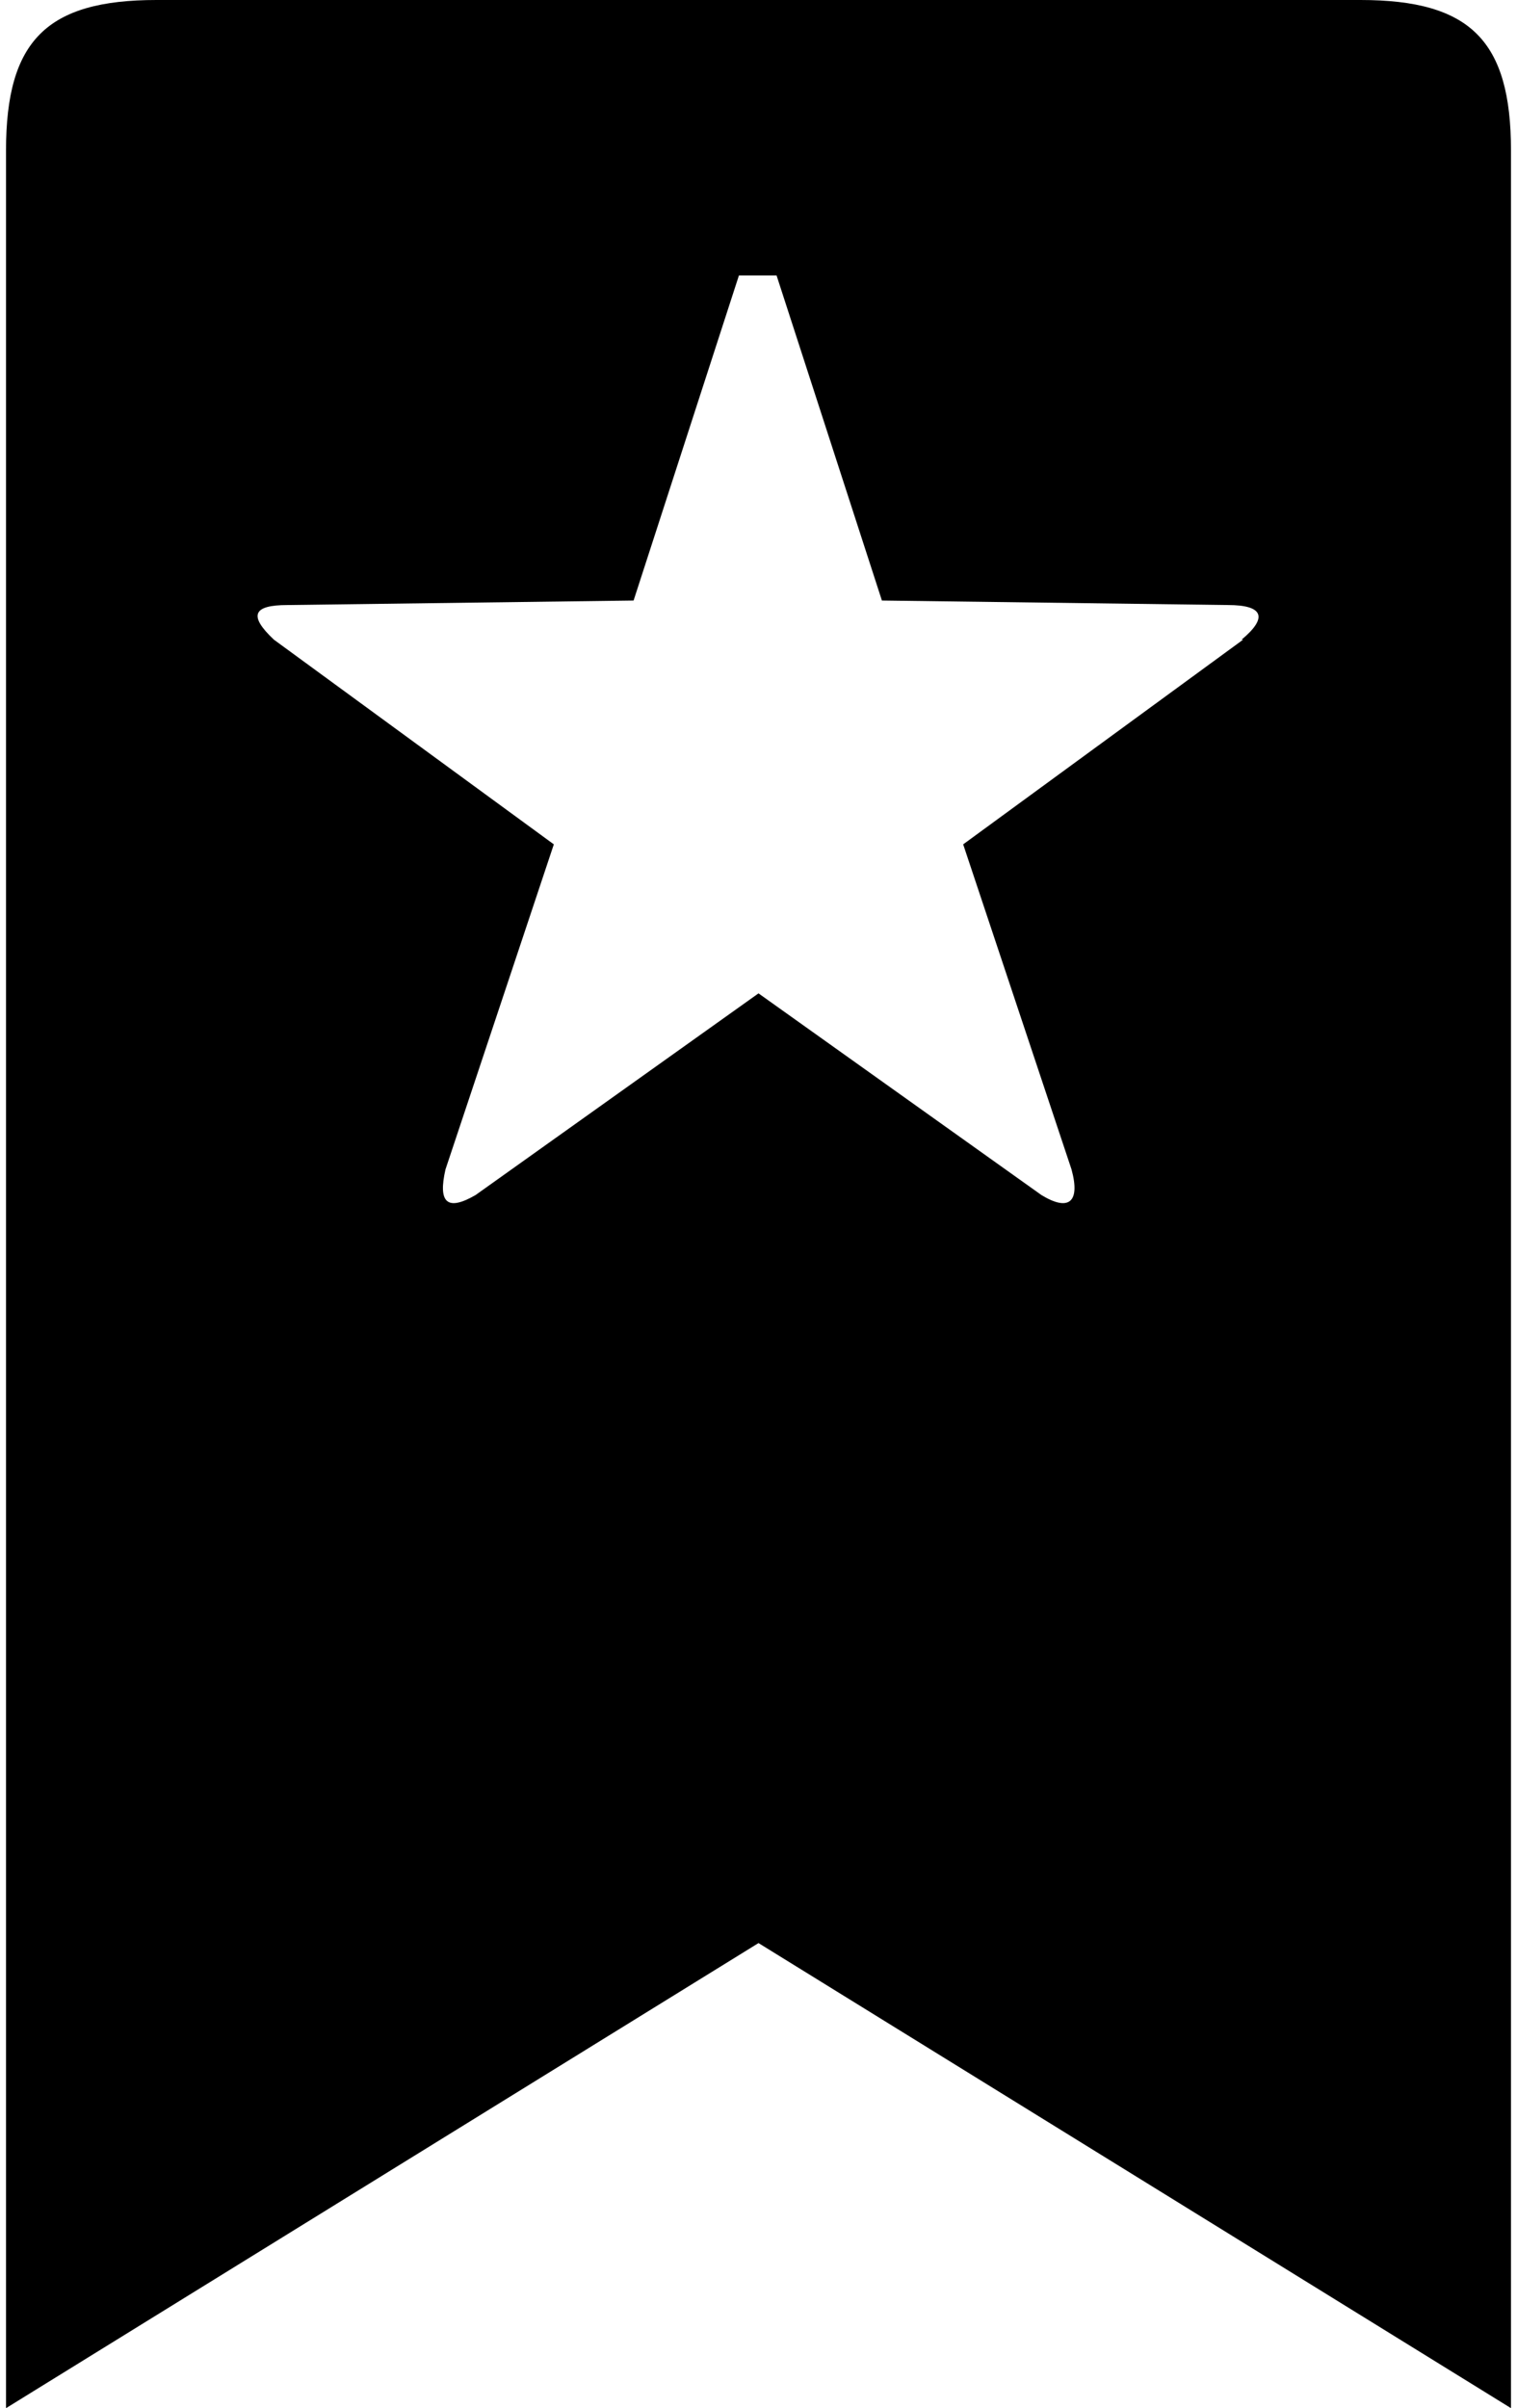<svg xmlns="http://www.w3.org/2000/svg" width="0.63em" height="1em" viewBox="0 0 10 16"><path fill-rule="evenodd" d="M9 0H1C.27 0 0 .27 0 1v15l5-3.09L10 16V1c0-.73-.27-1-1-1zm-.78 4.25L6.36 5.61l.72 2.16c.06.22-.02.28-.2.17L5 6.6L3.12 7.94c-.19.11-.25.05-.2-.17l.72-2.16l-1.86-1.36c-.17-.16-.14-.23.09-.23l2.3-.03l.7-2.16h.25l.7 2.16l2.3.03c.23 0 .27.08.09.23h.01z" fill="currentColor"/></svg>